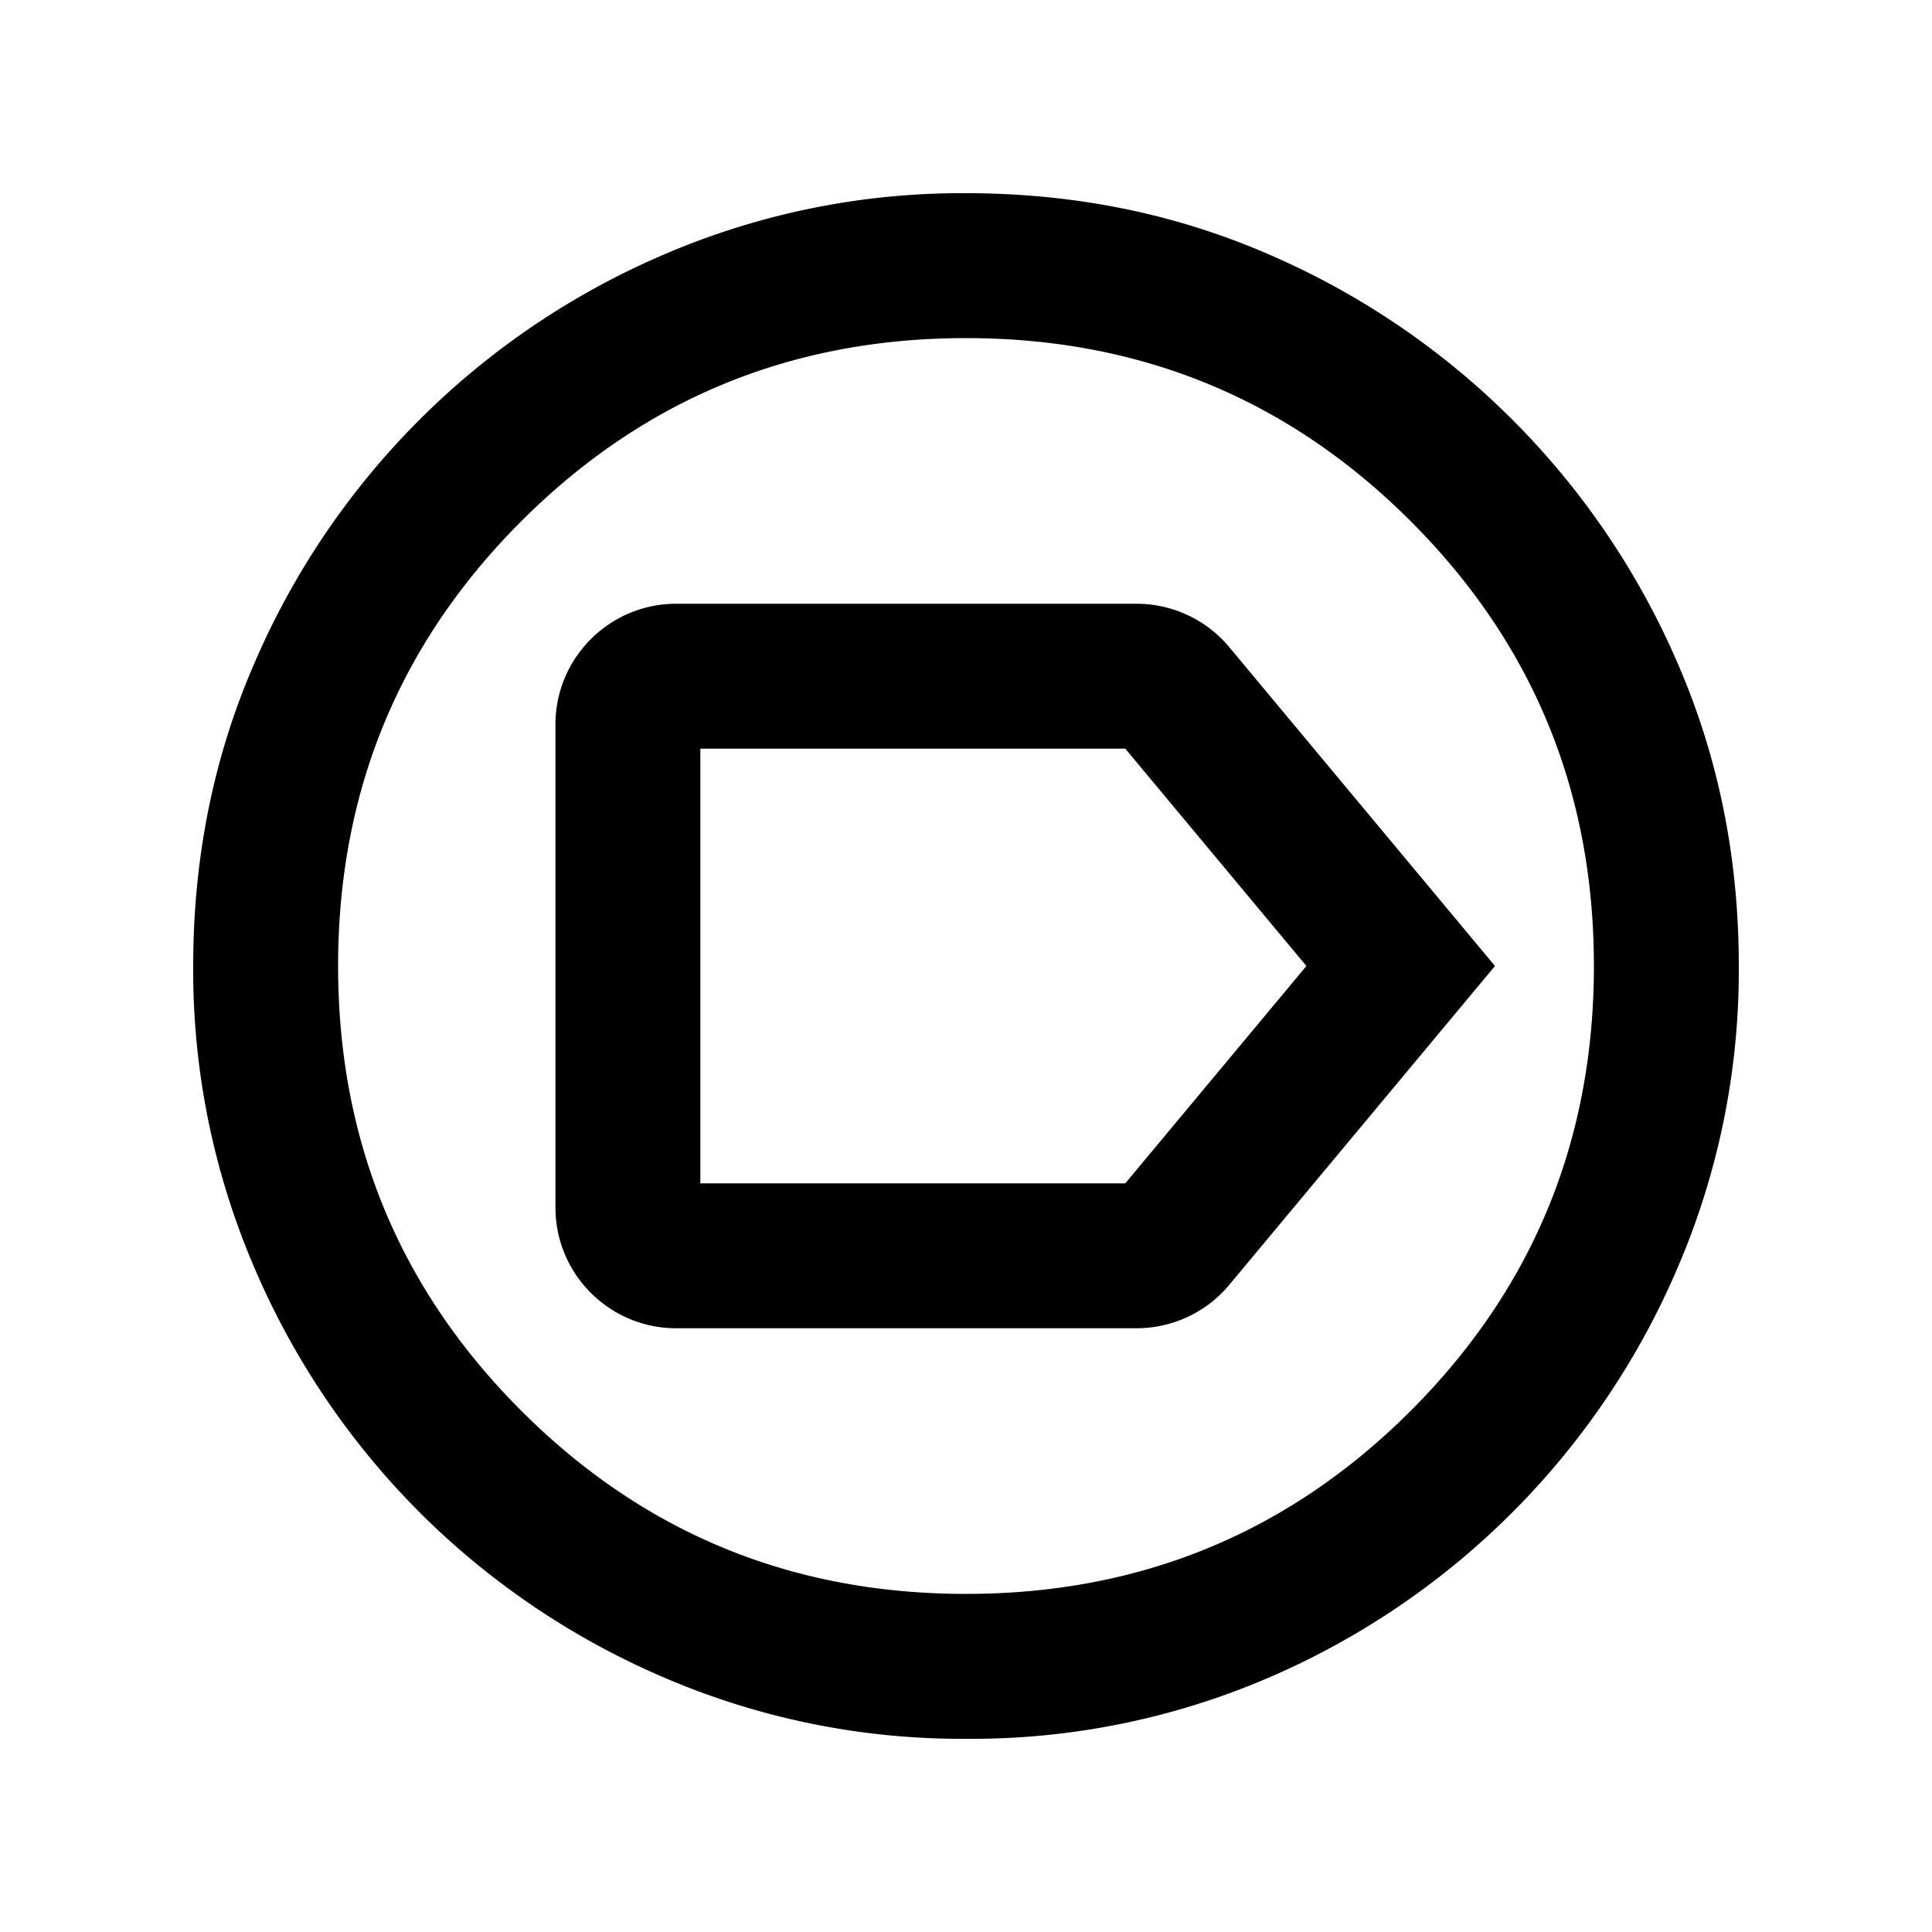 <svg width="20" height="20" fill="none" xmlns="http://www.w3.org/2000/svg">
    <path d="M10 18a7.794 7.794 0 0 1-3.104-.625 8.067 8.067 0 0 1-2.552-1.719 8.065 8.065 0 0 1-1.719-2.552A7.795 7.795 0 0 1 2 10c0-1.111.208-2.15.625-3.115a8.066 8.066 0 0 1 4.271-4.26A7.795 7.795 0 0 1 10 2c1.111 0 2.15.208 3.115.625a8.1 8.1 0 0 1 4.26 4.26C17.792 7.85 18 8.889 18 10a7.794 7.794 0 0 1-.625 3.104 8.066 8.066 0 0 1-4.26 4.271A7.775 7.775 0 0 1 10 18Zm0-1.5c1.805 0 3.34-.632 4.604-1.896C15.868 13.34 16.5 11.805 16.5 10c0-1.805-.632-3.34-1.896-4.604C13.34 4.132 11.805 3.5 10 3.5c-1.805 0-3.34.632-4.604 1.896C4.132 6.66 3.5 8.195 3.5 10c0 1.805.632 3.34 1.896 4.604C6.66 15.868 8.195 16.5 10 16.5Z"
          fill="#000"/>
    <path fill-rule="evenodd" clip-rule="evenodd"
          d="M5.75 7.5c0-.69.56-1.25 1.25-1.25h4.766c.37 0 .723.165.96.45l2.75 3.3-2.75 3.3a1.25 1.25 0 0 1-.96.45H7c-.69 0-1.25-.56-1.25-1.25v-5Zm1.5.25v4.5h4.399L13.524 10l-1.875-2.25H7.25Z"
          fill="#000"/>
</svg>